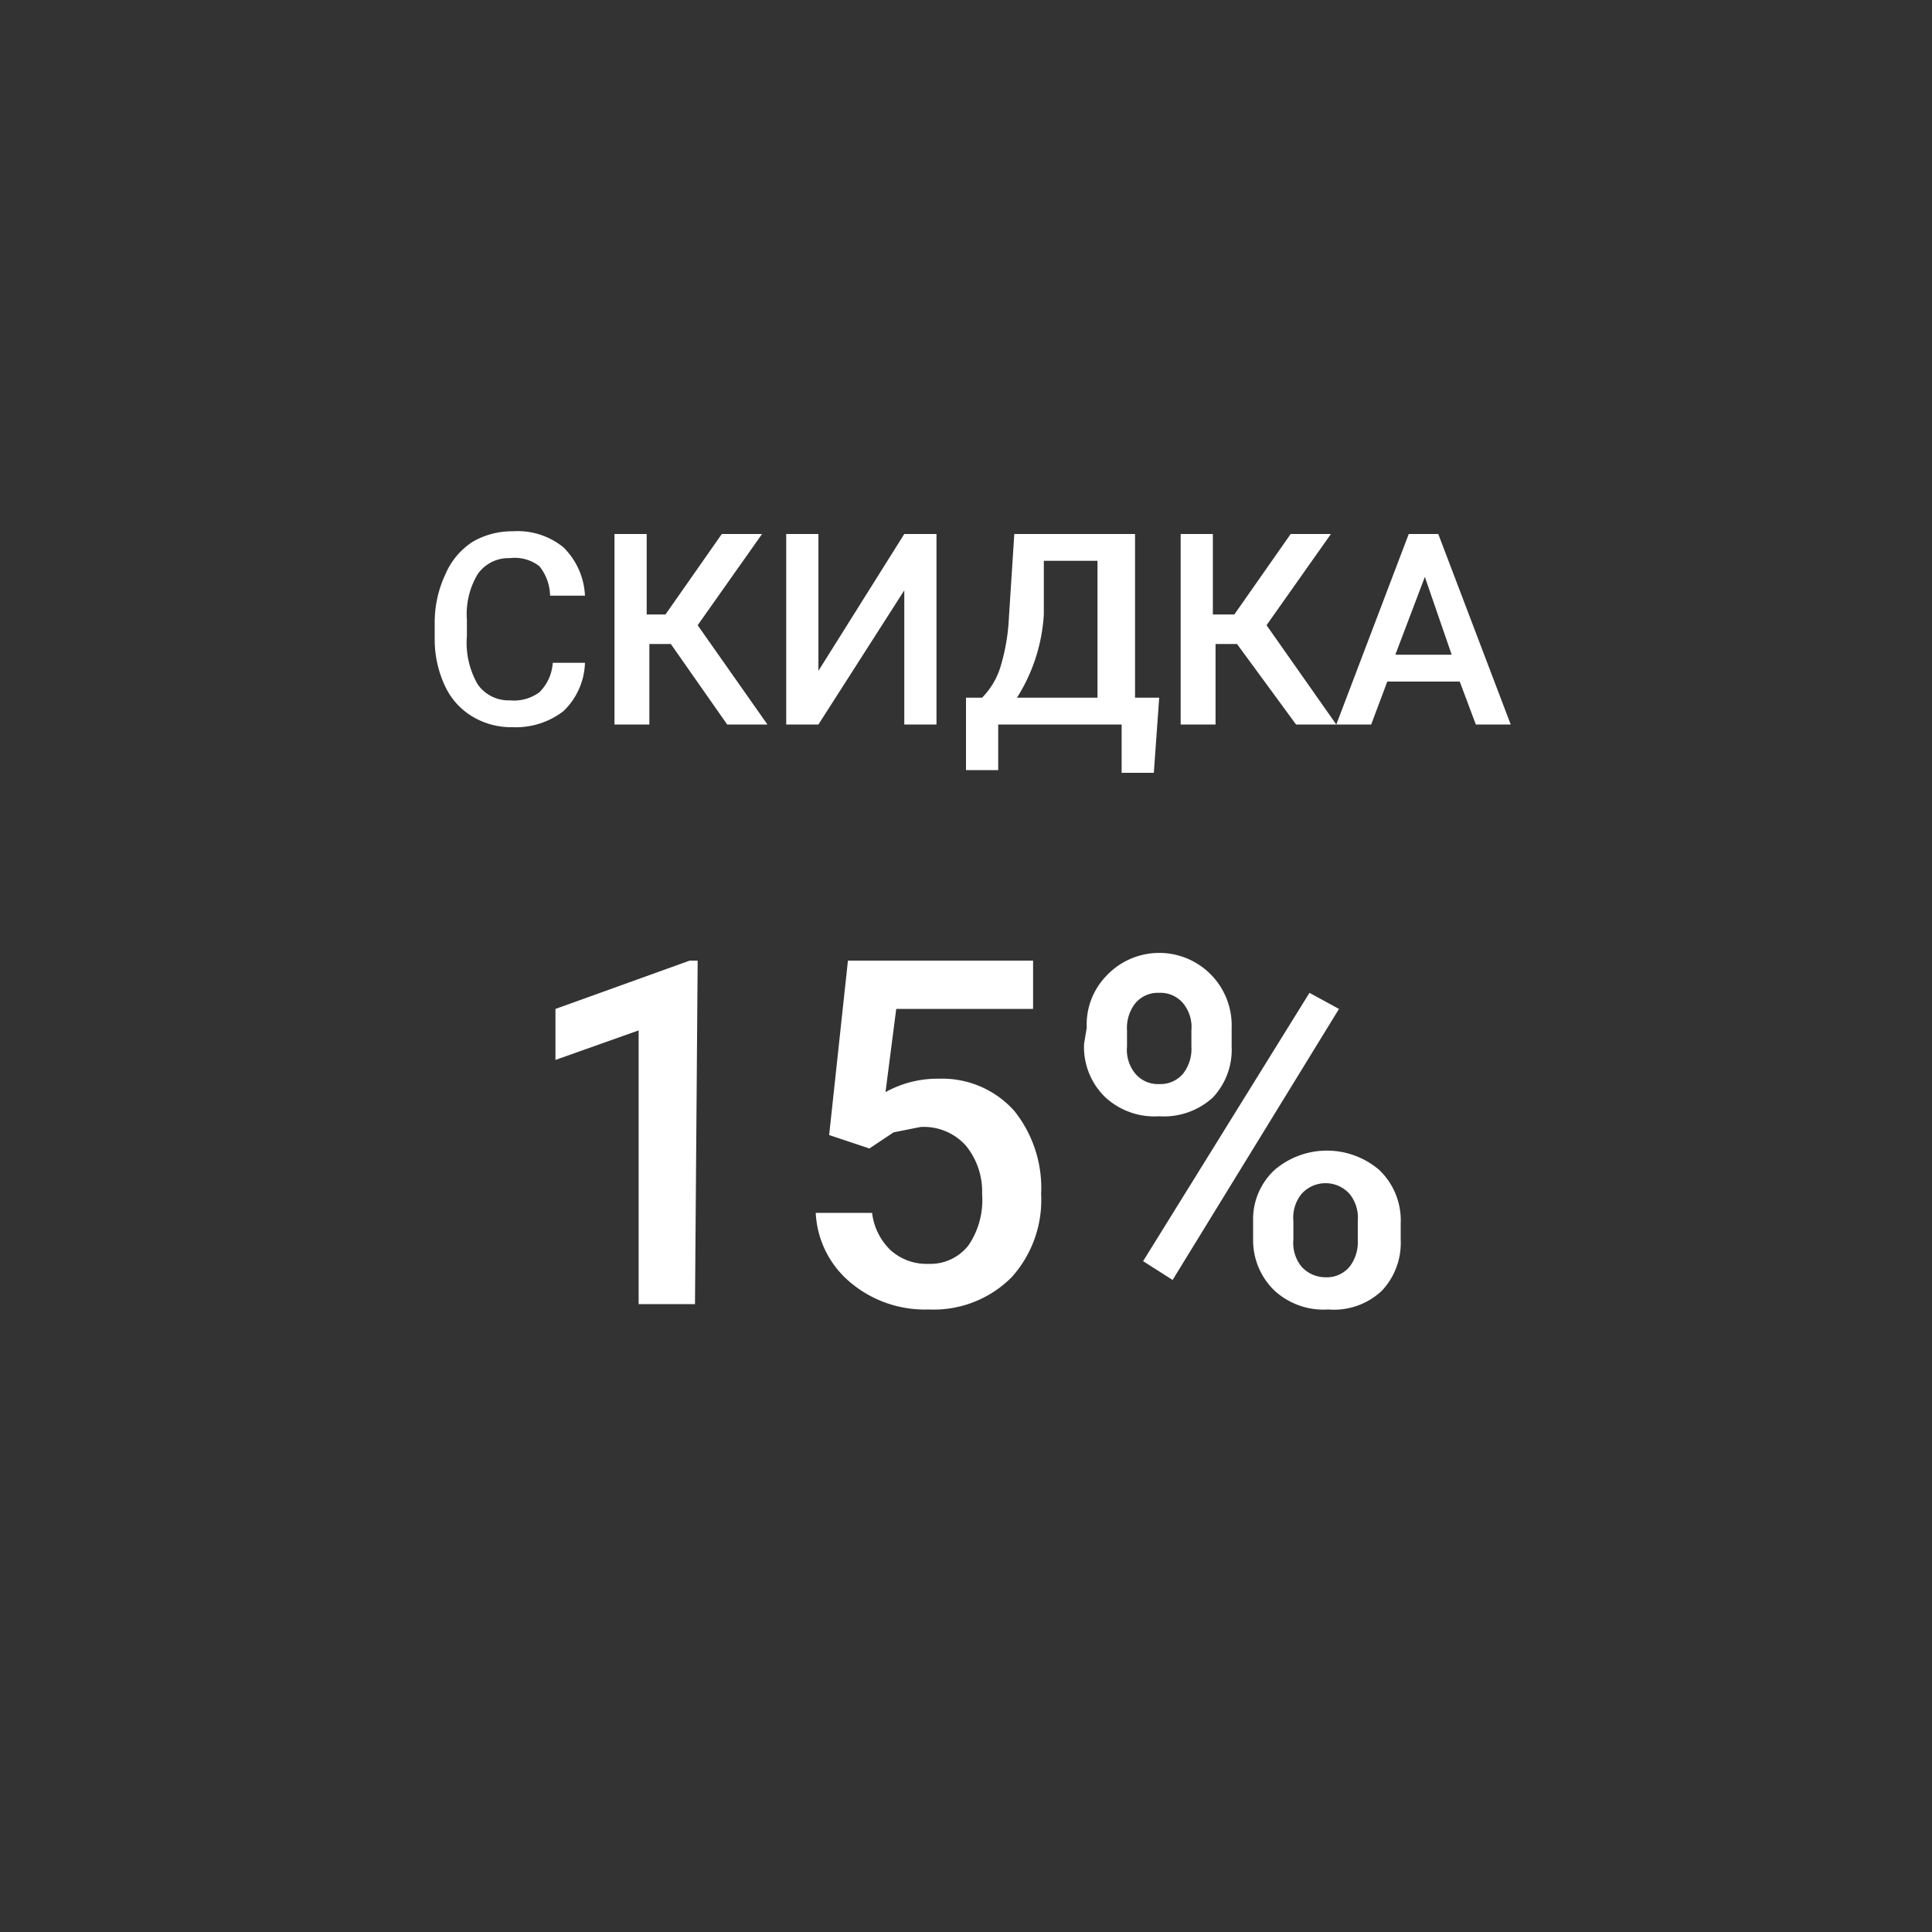 <svg xmlns="http://www.w3.org/2000/svg" viewBox="0 0 72 72"><rect x="0" y="0" width="72" height="72" fill="#333333" stroke="none"/><title>product-stickers</title><path d="M21.8,24.7a2.6,2.6,0,0,1-.8,1.8,2.9,2.9,0,0,1-1.9.6,2.8,2.8,0,0,1-1.5-.4,2.6,2.6,0,0,1-1-1.1,4.1,4.1,0,0,1-.4-1.7v-.7a4.2,4.2,0,0,1,.4-1.8,2.7,2.7,0,0,1,1-1.2,2.9,2.9,0,0,1,1.5-.4,2.7,2.7,0,0,1,1.9.6,2.7,2.7,0,0,1,.8,1.8H20.5a1.8,1.8,0,0,0-.4-1.1,1.5,1.5,0,0,0-1.1-.3,1.4,1.4,0,0,0-1.2.6,2.9,2.9,0,0,0-.4,1.7v.6a3.1,3.1,0,0,0,.4,1.8,1.4,1.4,0,0,0,1.2.6,1.6,1.6,0,0,0,1.1-.3,1.7,1.7,0,0,0,.5-1.1Z" fill="#fff"/><path d="M25,24h-.8v3H22.9V19.9h1.2v3h.7l2.1-3h1.5L26,23.3,28.6,27H27.1Z" fill="#fff"/><path d="M33.7,19.9h1.2V27H33.7V22L30.5,27H29.3V19.9h1.2V25Z" fill="#fff"/><path d="M43,28.8H41.8V27H37.2v1.7H36V26h.6a2.8,2.8,0,0,0,.7-1.2,7.5,7.5,0,0,0,.3-1.8l.2-3.1h4.5V26h.9ZM37.9,26h3V20.9H38.9v2A6.5,6.5,0,0,1,37.9,26Z" fill="#fff"/><path d="M46.1,24h-.8v3H44V19.9h1.2v3H46l2.1-3h1.5l-2.4,3.4L49.8,27H48.3Z" fill="#fff"/><path d="M54.4,25.4H51.7L51.1,27H49.8l2.7-7.1h1.1L56.3,27H55Zm-2.4-1h2.1l-1-2.9Z" fill="#fff"/><path d="M25.9,48.6H23.8V38.4l-3.1,1.1V37.6l5-1.8h.3Z" fill="#fff"/><path d="M30.9,42.3l.7-6.5h6.9v1.8H33.4L33,40.7a4,4,0,0,1,2-.5,3.6,3.6,0,0,1,2.8,1.2,4.6,4.6,0,0,1,1,3.1,4.3,4.3,0,0,1-1.1,3.1,4.1,4.1,0,0,1-3.1,1.2,4.3,4.3,0,0,1-2.9-1,3.6,3.6,0,0,1-1.3-2.6h2.1a2.3,2.3,0,0,0,.7,1.4,2,2,0,0,0,1.4.5,1.8,1.8,0,0,0,1.5-.7,3,3,0,0,0,.5-1.9,2.7,2.7,0,0,0-.6-1.8,2.1,2.1,0,0,0-1.7-.7l-1,.2-.9.6Z" fill="#fff"/><path d="M40.5,38.3a2.6,2.6,0,0,1,.7-1.9,2.7,2.7,0,0,1,4.7,1.9V39a2.6,2.6,0,0,1-.7,1.9,2.7,2.7,0,0,1-2,.7,2.7,2.7,0,0,1-2-.7,2.6,2.6,0,0,1-.8-2ZM42,39a1.4,1.4,0,0,0,.3,1,1.1,1.1,0,0,0,.9.4,1.1,1.1,0,0,0,.9-.4,1.5,1.5,0,0,0,.3-1v-.6a1.4,1.4,0,0,0-.3-1,1.1,1.1,0,0,0-.9-.4,1.1,1.1,0,0,0-.9.4,1.5,1.5,0,0,0-.3,1Zm1.7,8.7L42.6,47l6.2-10,1.1.6Zm3-2.2a2.5,2.5,0,0,1,.8-1.9,3,3,0,0,1,3.9,0,2.6,2.6,0,0,1,.8,2v.6a2.6,2.6,0,0,1-.7,1.9,2.6,2.6,0,0,1-2,.7,2.7,2.7,0,0,1-2-.7,2.6,2.6,0,0,1-.8-1.9Zm1.5.7a1.4,1.4,0,0,0,.3,1,1.2,1.2,0,0,0,.9.4,1.1,1.1,0,0,0,.9-.4,1.5,1.5,0,0,0,.3-1v-.7a1.4,1.4,0,0,0-.3-1,1.2,1.2,0,0,0-1.8,0,1.4,1.4,0,0,0-.3,1Z" fill="#fff"/></svg>